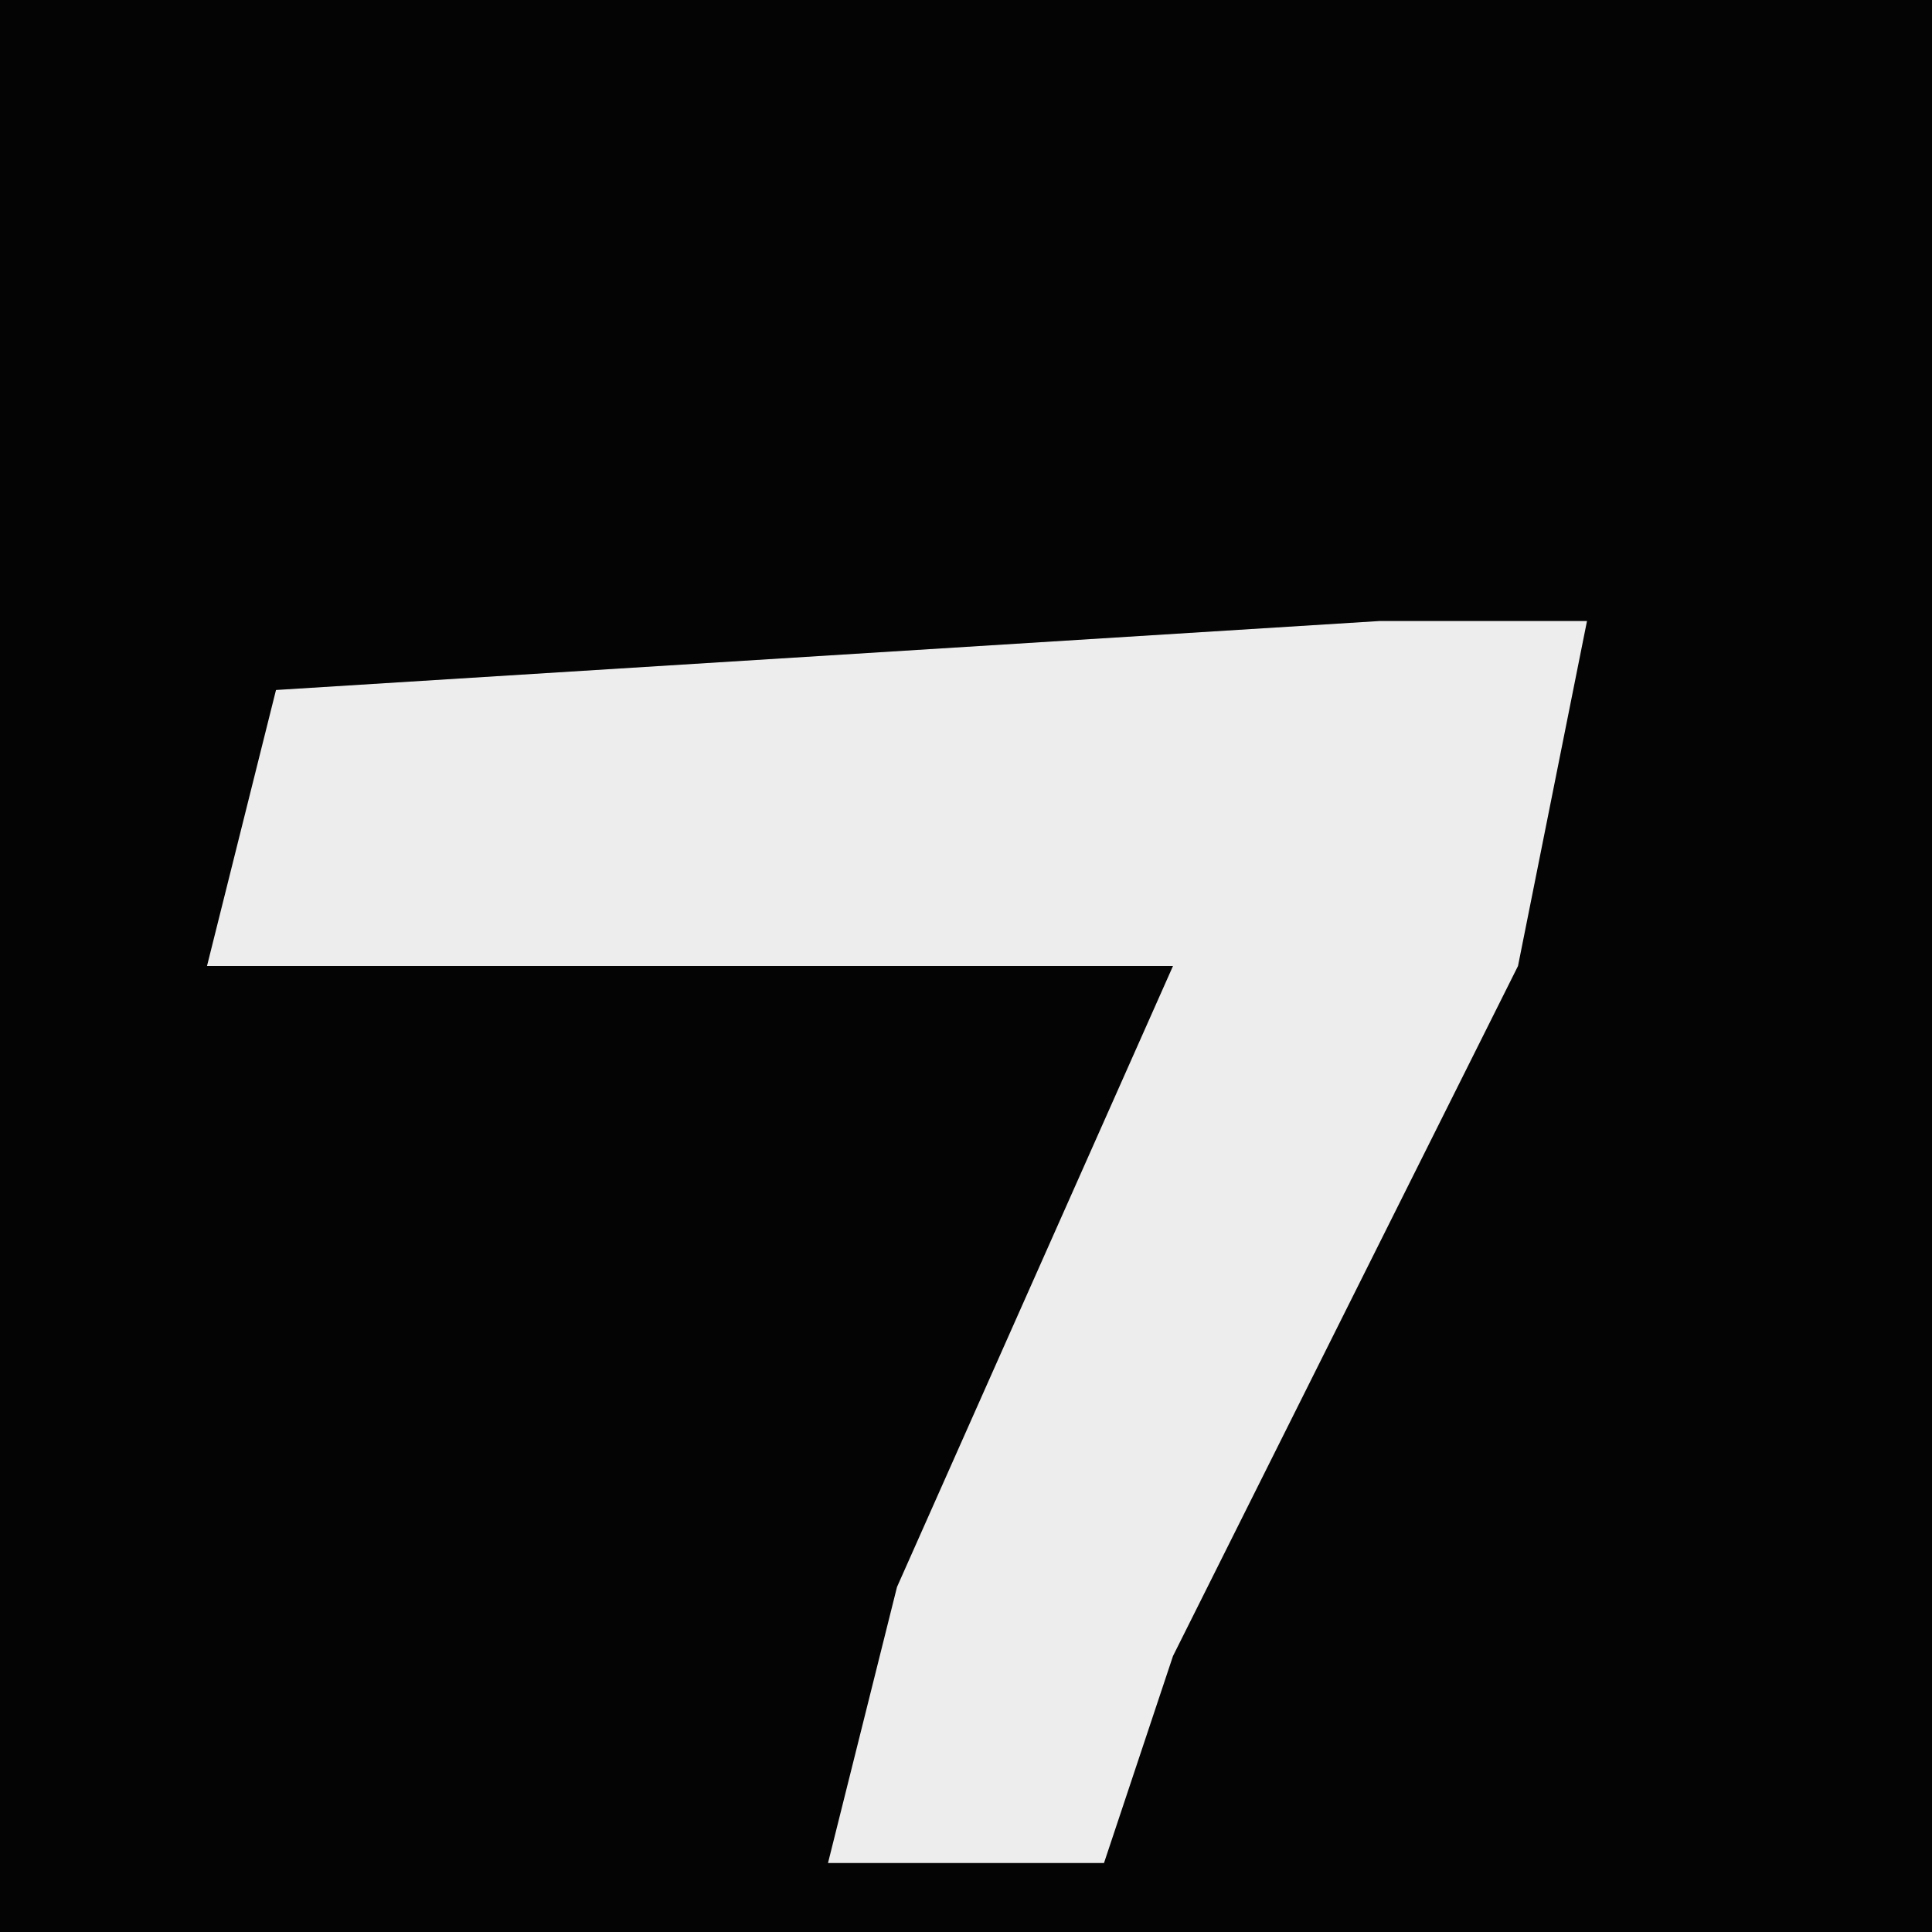 <?xml version="1.0" encoding="UTF-8"?>
<svg version="1.1" xmlns="http://www.w3.org/2000/svg" width="28" height="28">
<path d="M0,0 L28,0 L28,28 L0,28 Z " fill="#040404" transform="translate(0,0)"/>
<path d="M0,0 L3,0 L2,5 L-3,15 L-4,18 L-8,18 L-7,14 L-3,5 L-17,5 L-16,1 Z " fill="#EDEDED" transform="translate(20,9)"/>
</svg>
